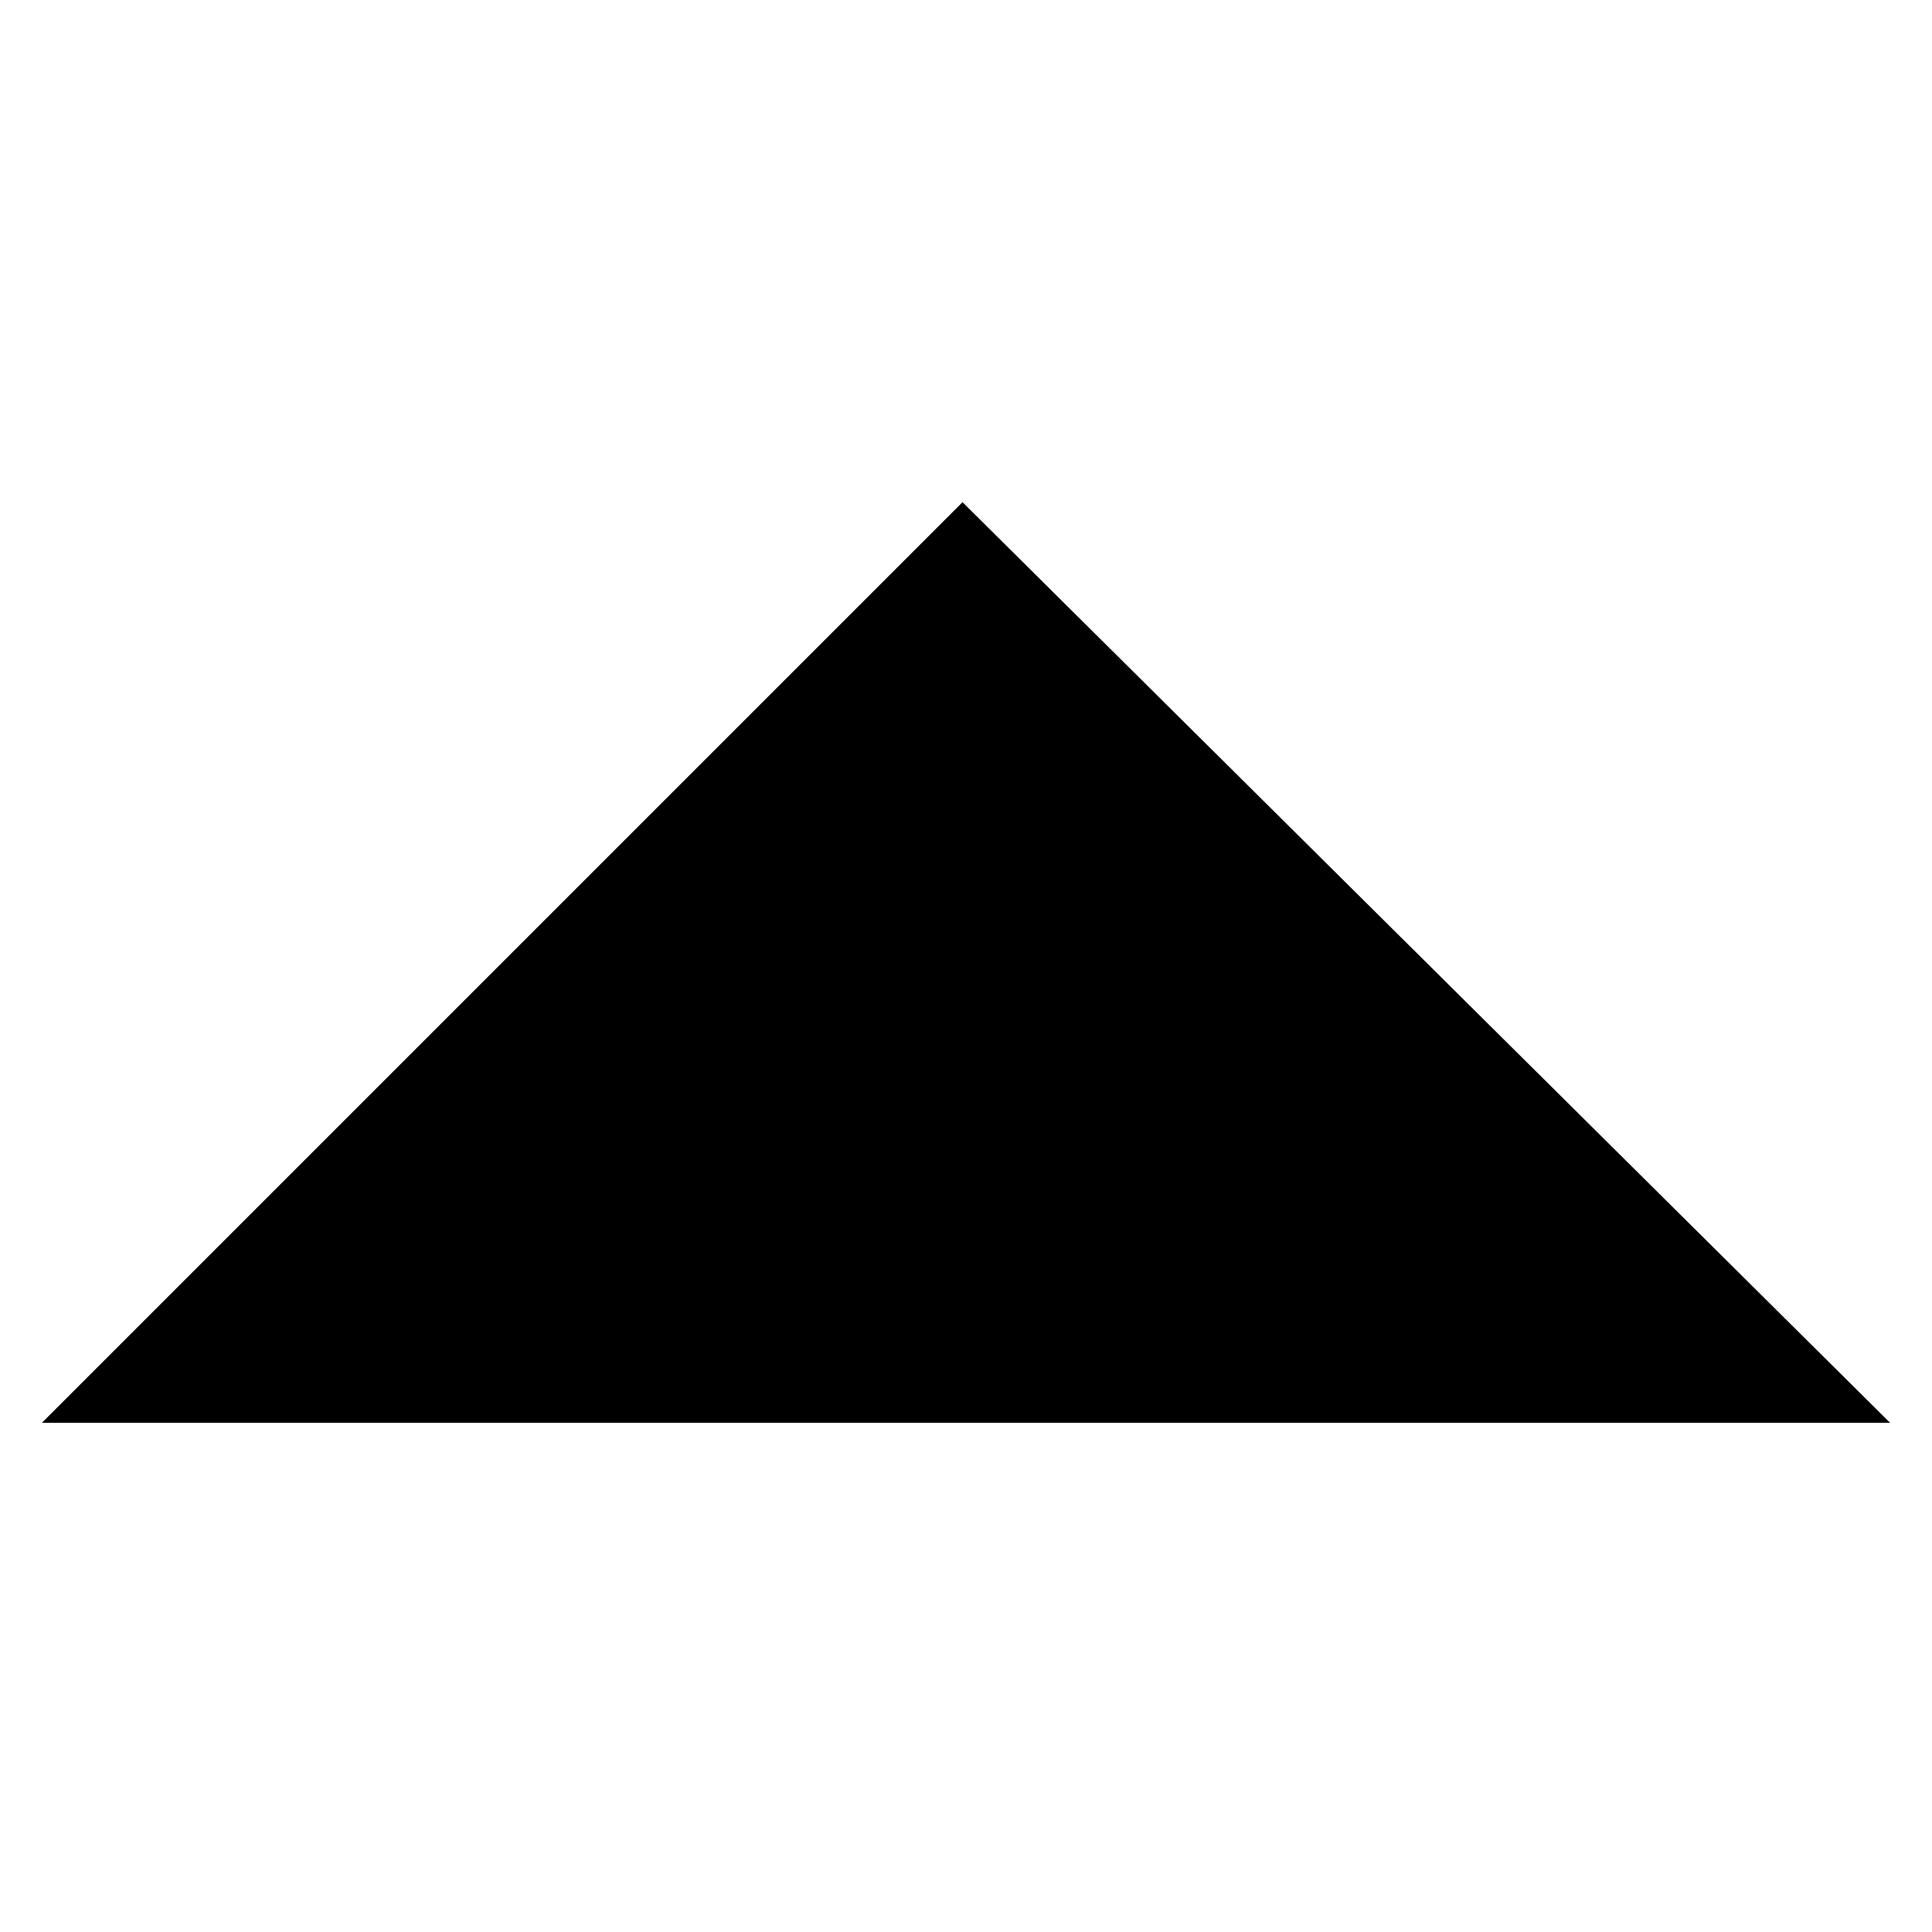 <?xml version="1.0" encoding="utf-8"?>
<!-- Generator: Adobe Illustrator 19.0.0, SVG Export Plug-In . SVG Version: 6.00 Build 0)  -->
<!DOCTYPE svg PUBLIC "-//W3C//DTD SVG 1.1//EN" "http://www.w3.org/Graphics/SVG/1.1/DTD/svg11.dtd">
<svg version="1.1" id="Layer_1" xmlns="http://www.w3.org/2000/svg" xmlns:xlink="http://www.w3.org/1999/xlink" x="0px" y="0px"
	 viewBox="24.2 24.2 27.7 27.7" style="enable-background:new 24.2 24.2 27.7 27.7;" xml:space="preserve">
<path d="M38,31.4L24.8,44.6h26.5L38,31.4z"/>
</svg>
